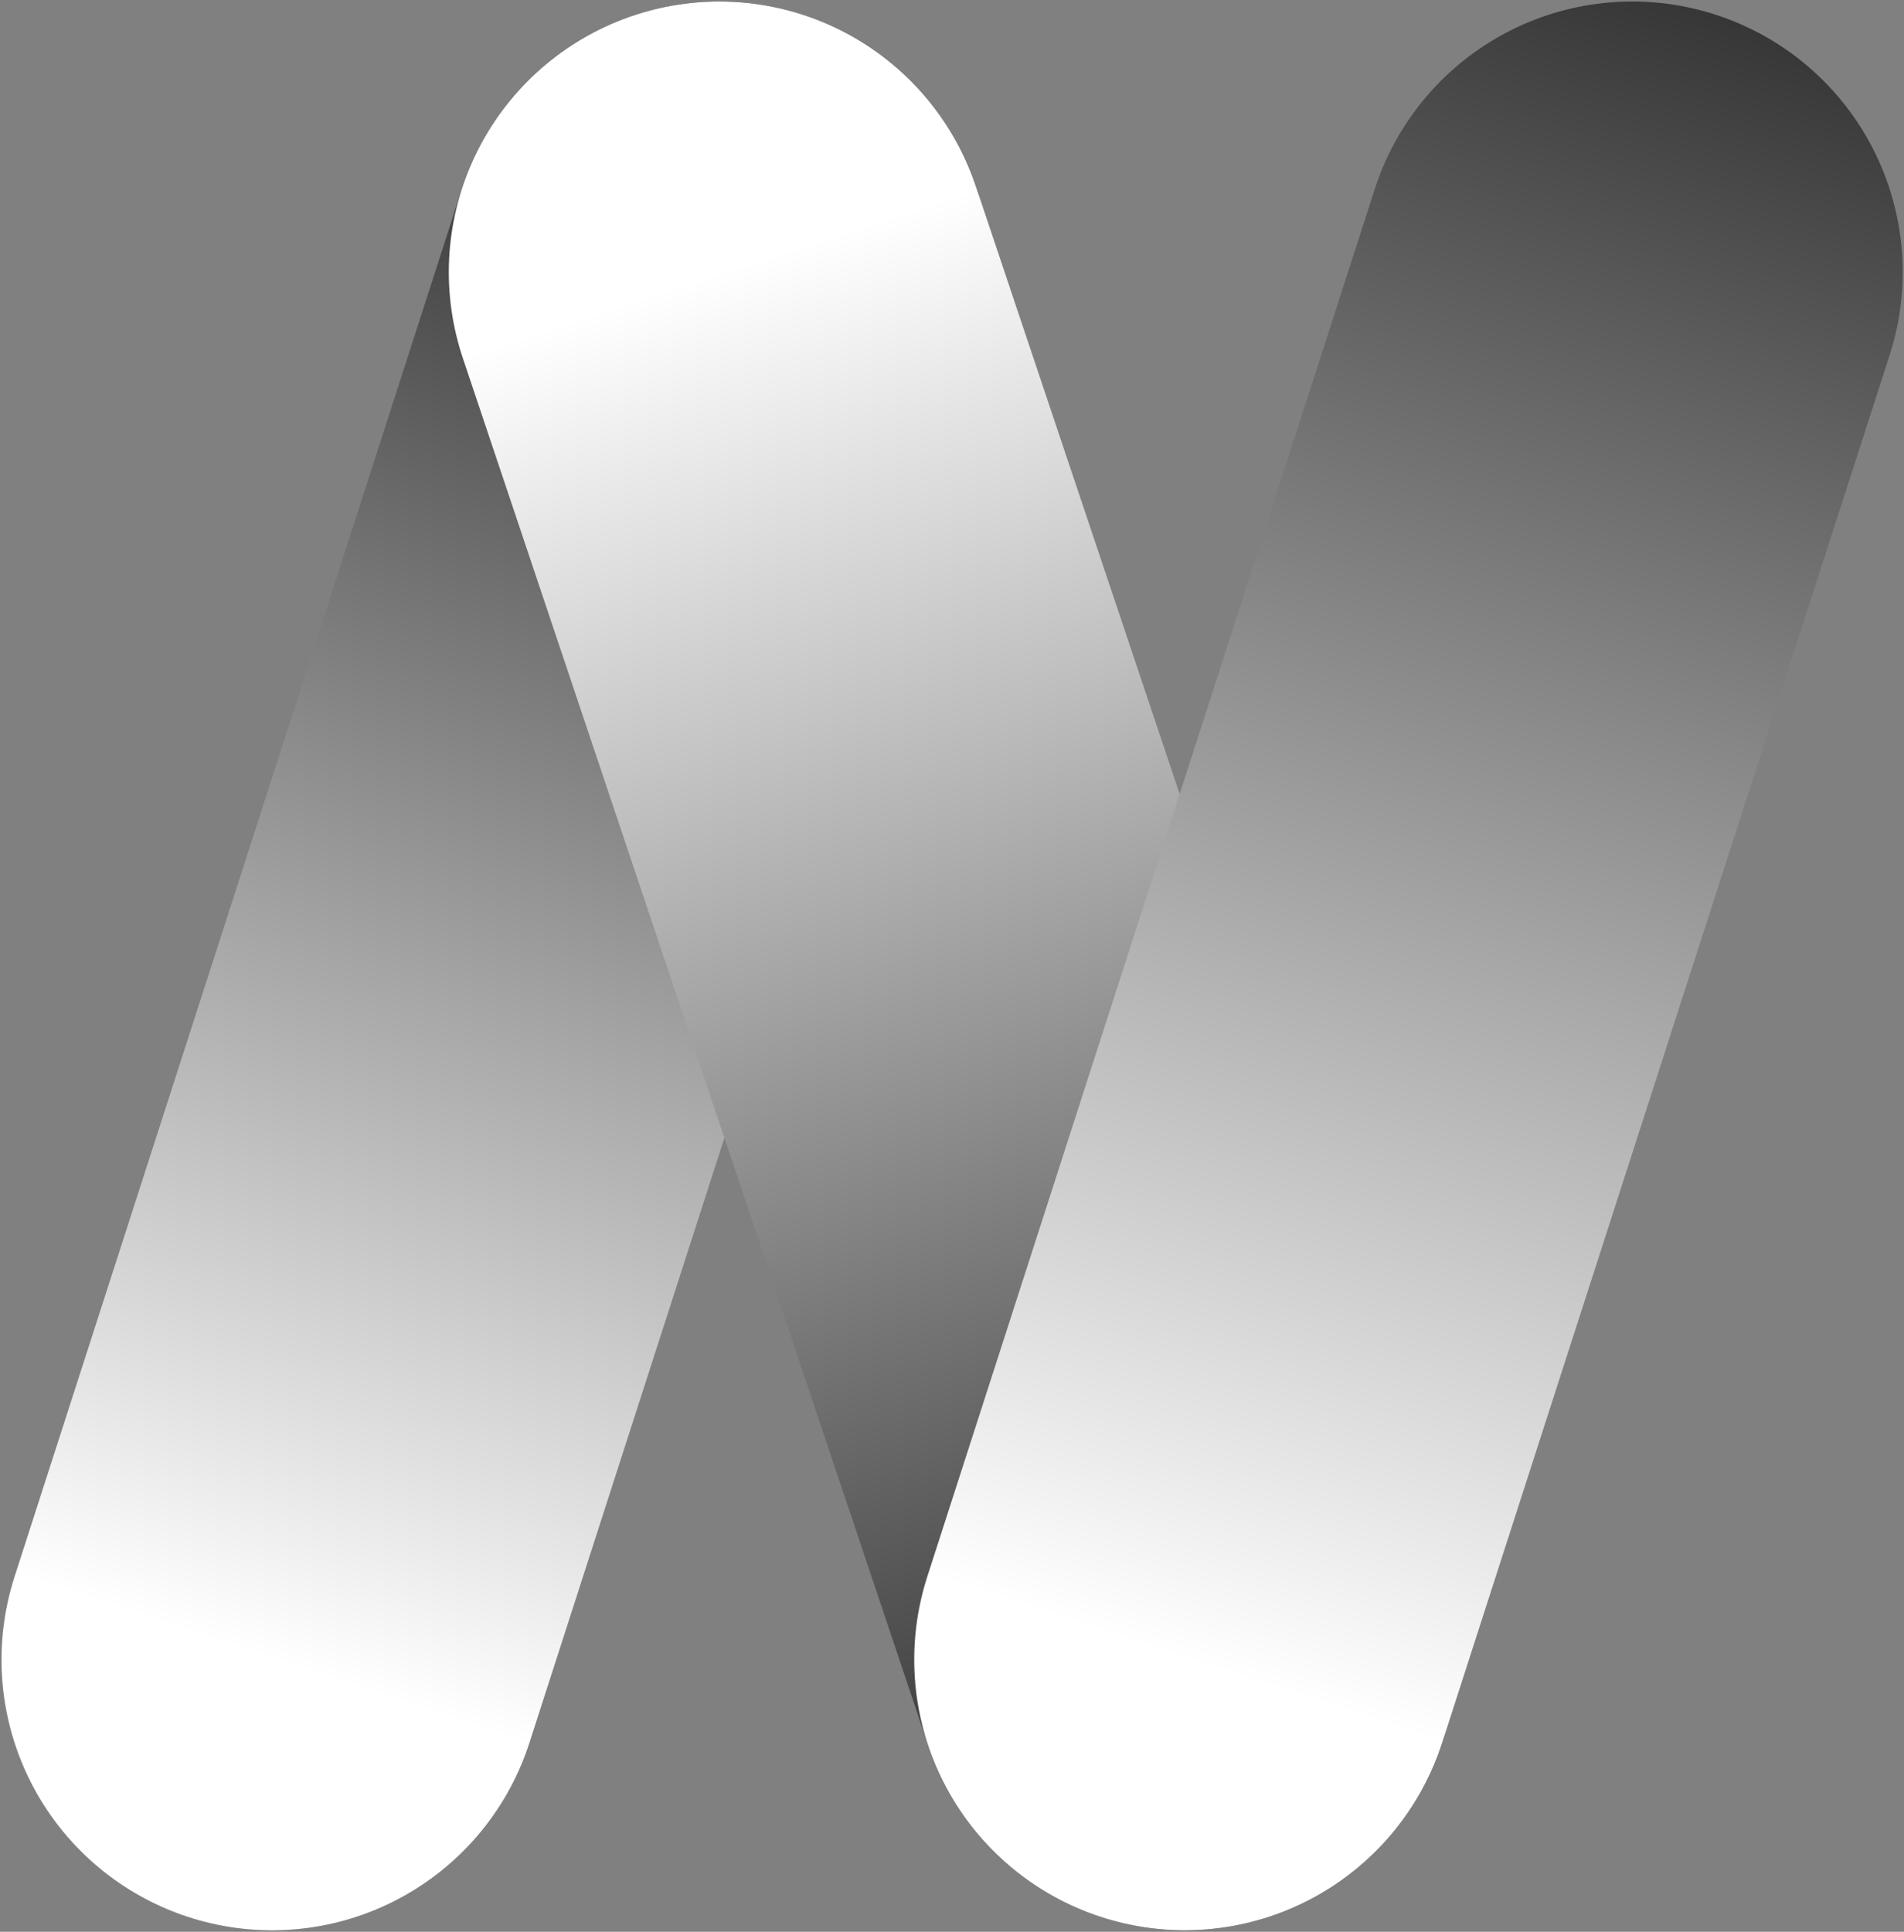 <svg width="630" height="639" viewBox="0 0 630 639" fill="none" xmlns="http://www.w3.org/2000/svg">
<rect x="0" y="0" width="630" height="639" fill="#808080" stroke="none"/>
<path d="M90 549L238 90" stroke="url(#paint0_linear_421_5)" stroke-width="179" stroke-linecap="round"/>
<path d="M238 90L392 549" stroke="url(#paint1_linear_421_5)" stroke-width="179" stroke-linecap="round"/>
<path d="M392 549L540.068 90" stroke="url(#paint2_linear_421_5)" stroke-width="179" stroke-linecap="round"/>
<defs>
<linearGradient id="paint0_linear_421_5" x1="290.169" y1="-64.244" x2="87.352" y2="548.119" gradientUnits="userSpaceOnUse">
<stop/>
<stop offset="1" stop-color="white"/>
</linearGradient>
<linearGradient id="paint1_linear_421_5" x1="441.793" y1="704.692" x2="240.692" y2="89.125" gradientUnits="userSpaceOnUse">
<stop/>
<stop offset="1" stop-color="white"/>
</linearGradient>
<linearGradient id="paint2_linear_421_5" x1="615" y1="-143.5" x2="388.948" y2="548" gradientUnits="userSpaceOnUse">
<stop/>
<stop offset="1" stop-color="white"/>
</linearGradient>
</defs>
</svg>
